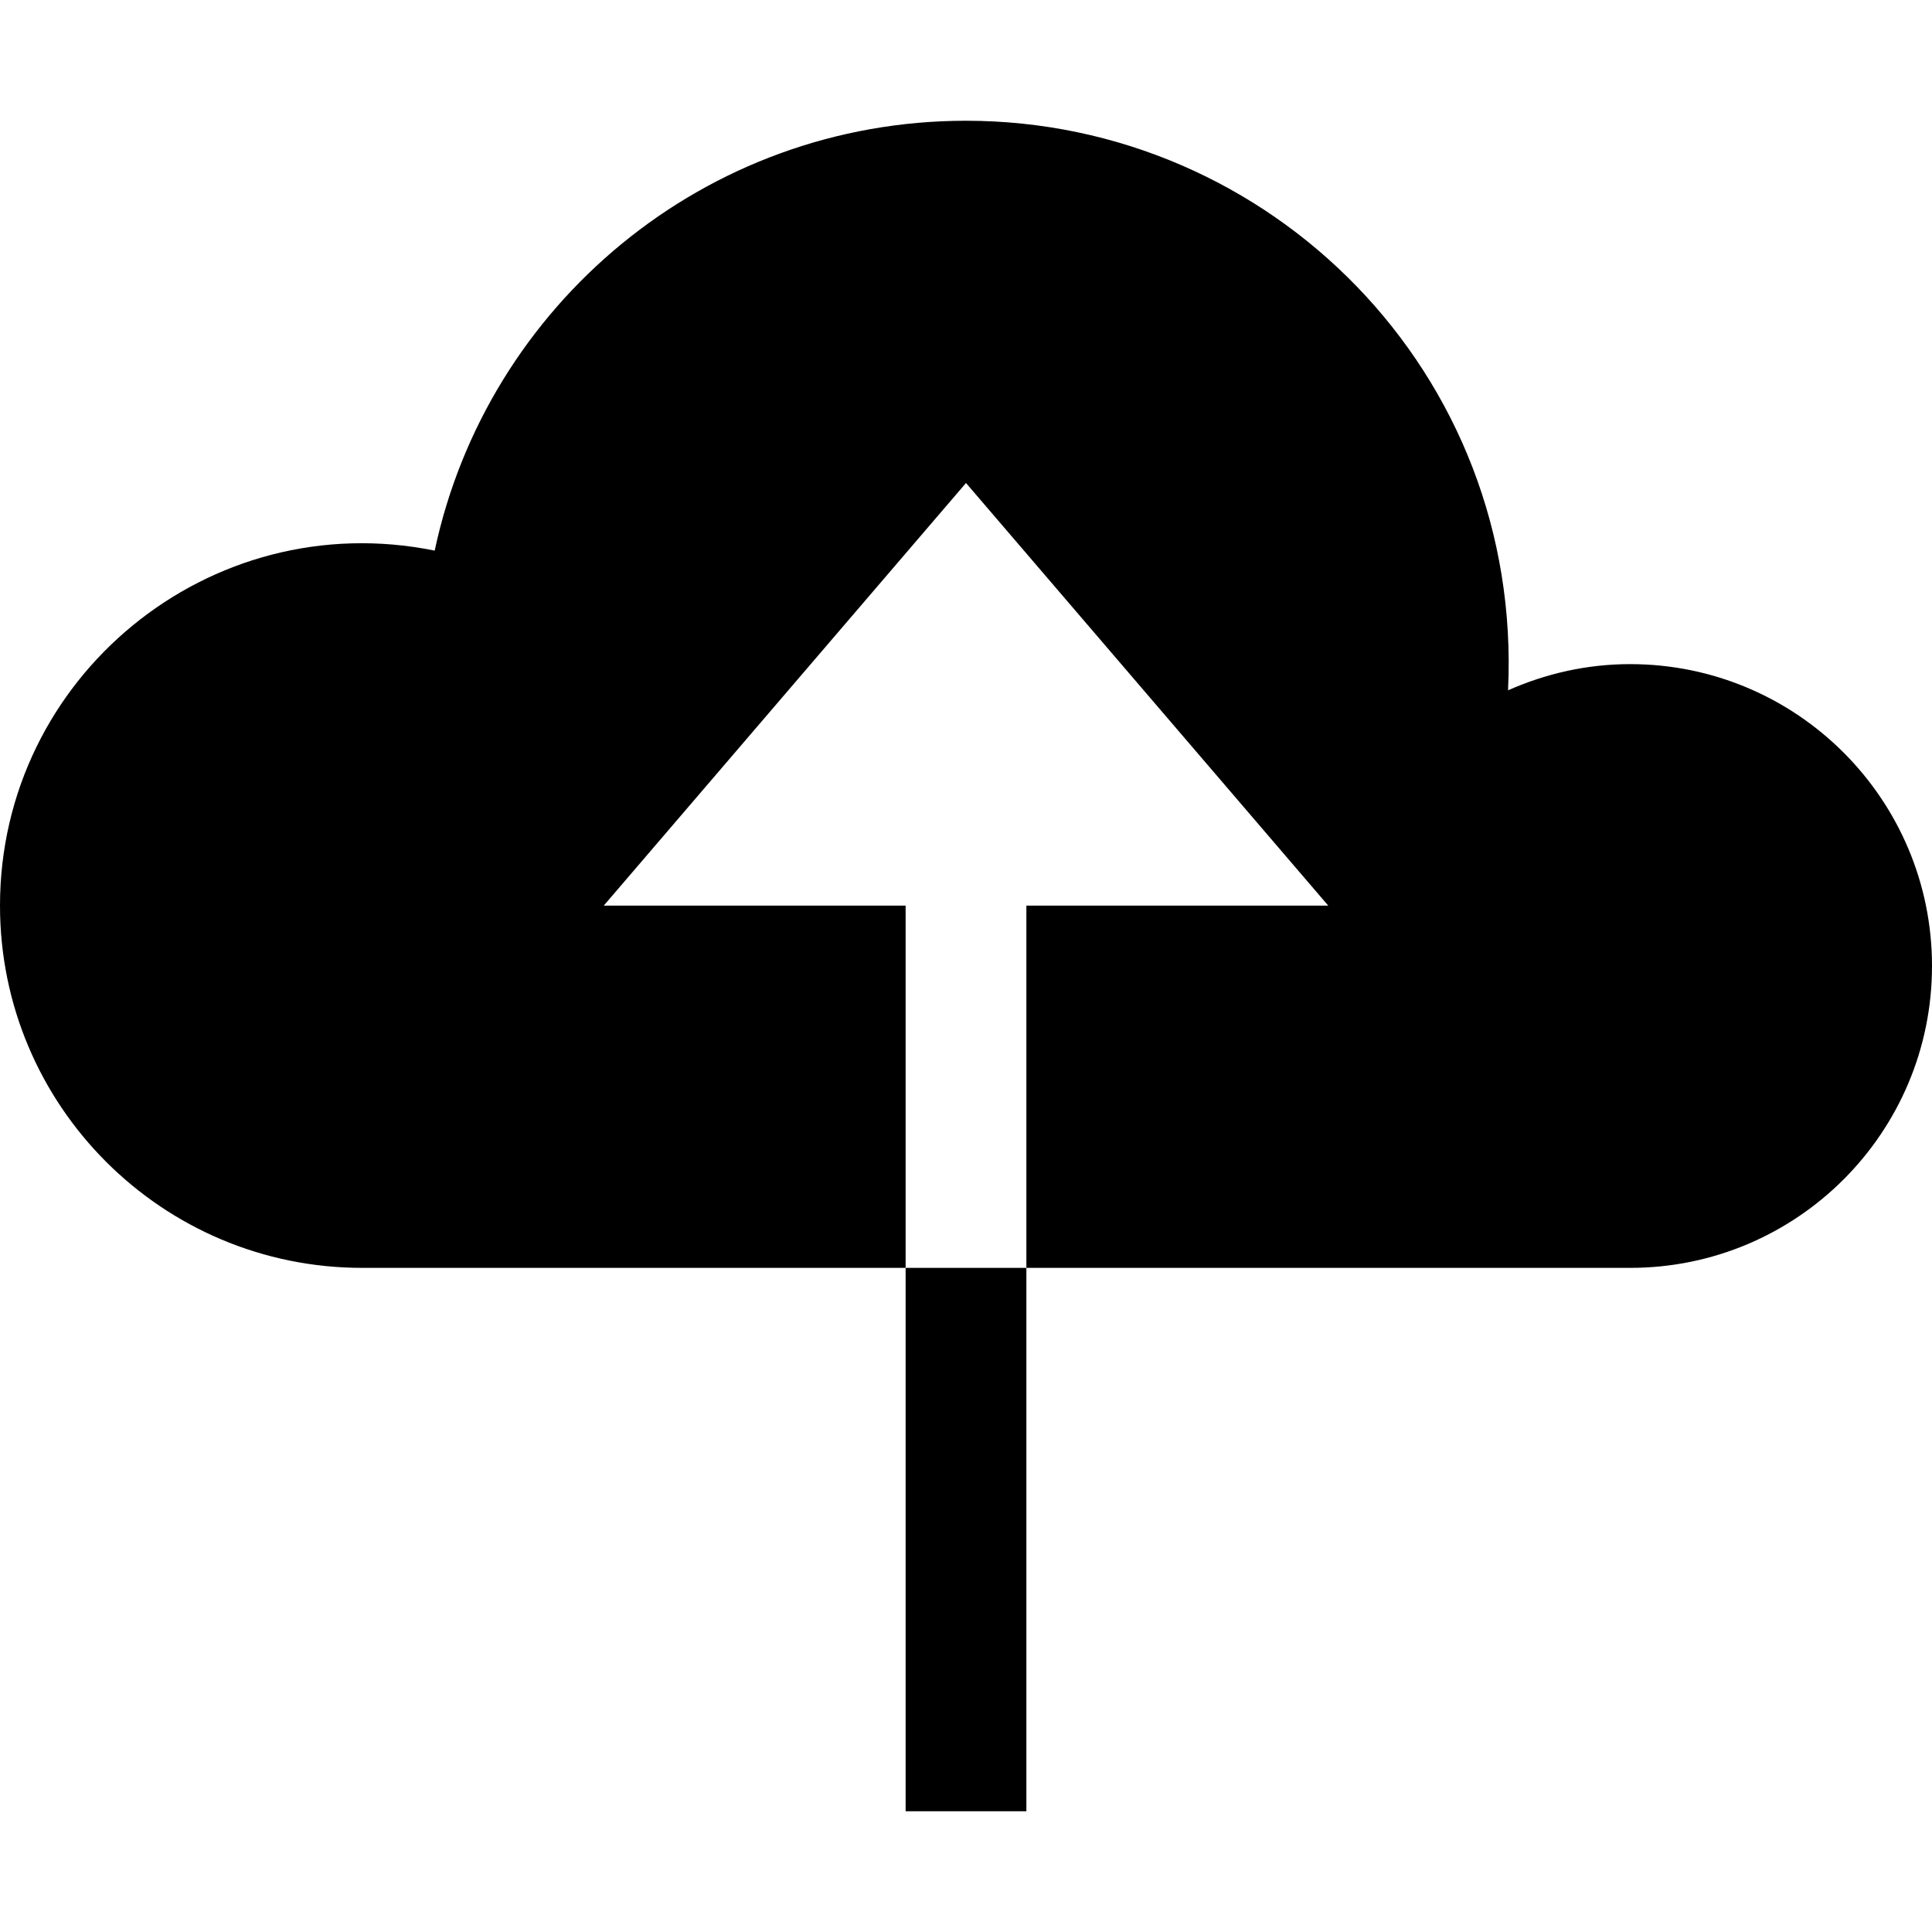 <?xml version="1.0" encoding="utf-8"?>
<!-- Generator: Adobe Illustrator 19.2.1, SVG Export Plug-In . SVG Version: 6.00 Build 0)  -->
<!DOCTYPE svg PUBLIC "-//W3C//DTD SVG 1.1//EN" "http://www.w3.org/Graphics/SVG/1.1/DTD/svg11.dtd">
<svg version="1.1" id="Layer_1" xmlns="http://www.w3.org/2000/svg" xmlns:xlink="http://www.w3.org/1999/xlink" x="0px" y="0px"
	 width="32px" height="32px" viewBox="0 0 32 32" enable-background="new 0 0 32 32" xml:space="preserve">
<path d="M27,11c-0.721,0-1.403,0.159-2.022,0.434C25.228,6.178,21.042,2,16,2c-4.326,0-7.935,3.053-8.8,7.12
	C3.465,8.362,0,11.22,0,15c0,3.314,2.686,6,6,6h9v-6h-5l6-7l6,7h-5v6h10c2.761,0,5-2.239,5-5S29.761,11,27,11z"/>
<rect x="15" y="21" width="2" height="9"/>
</svg>
